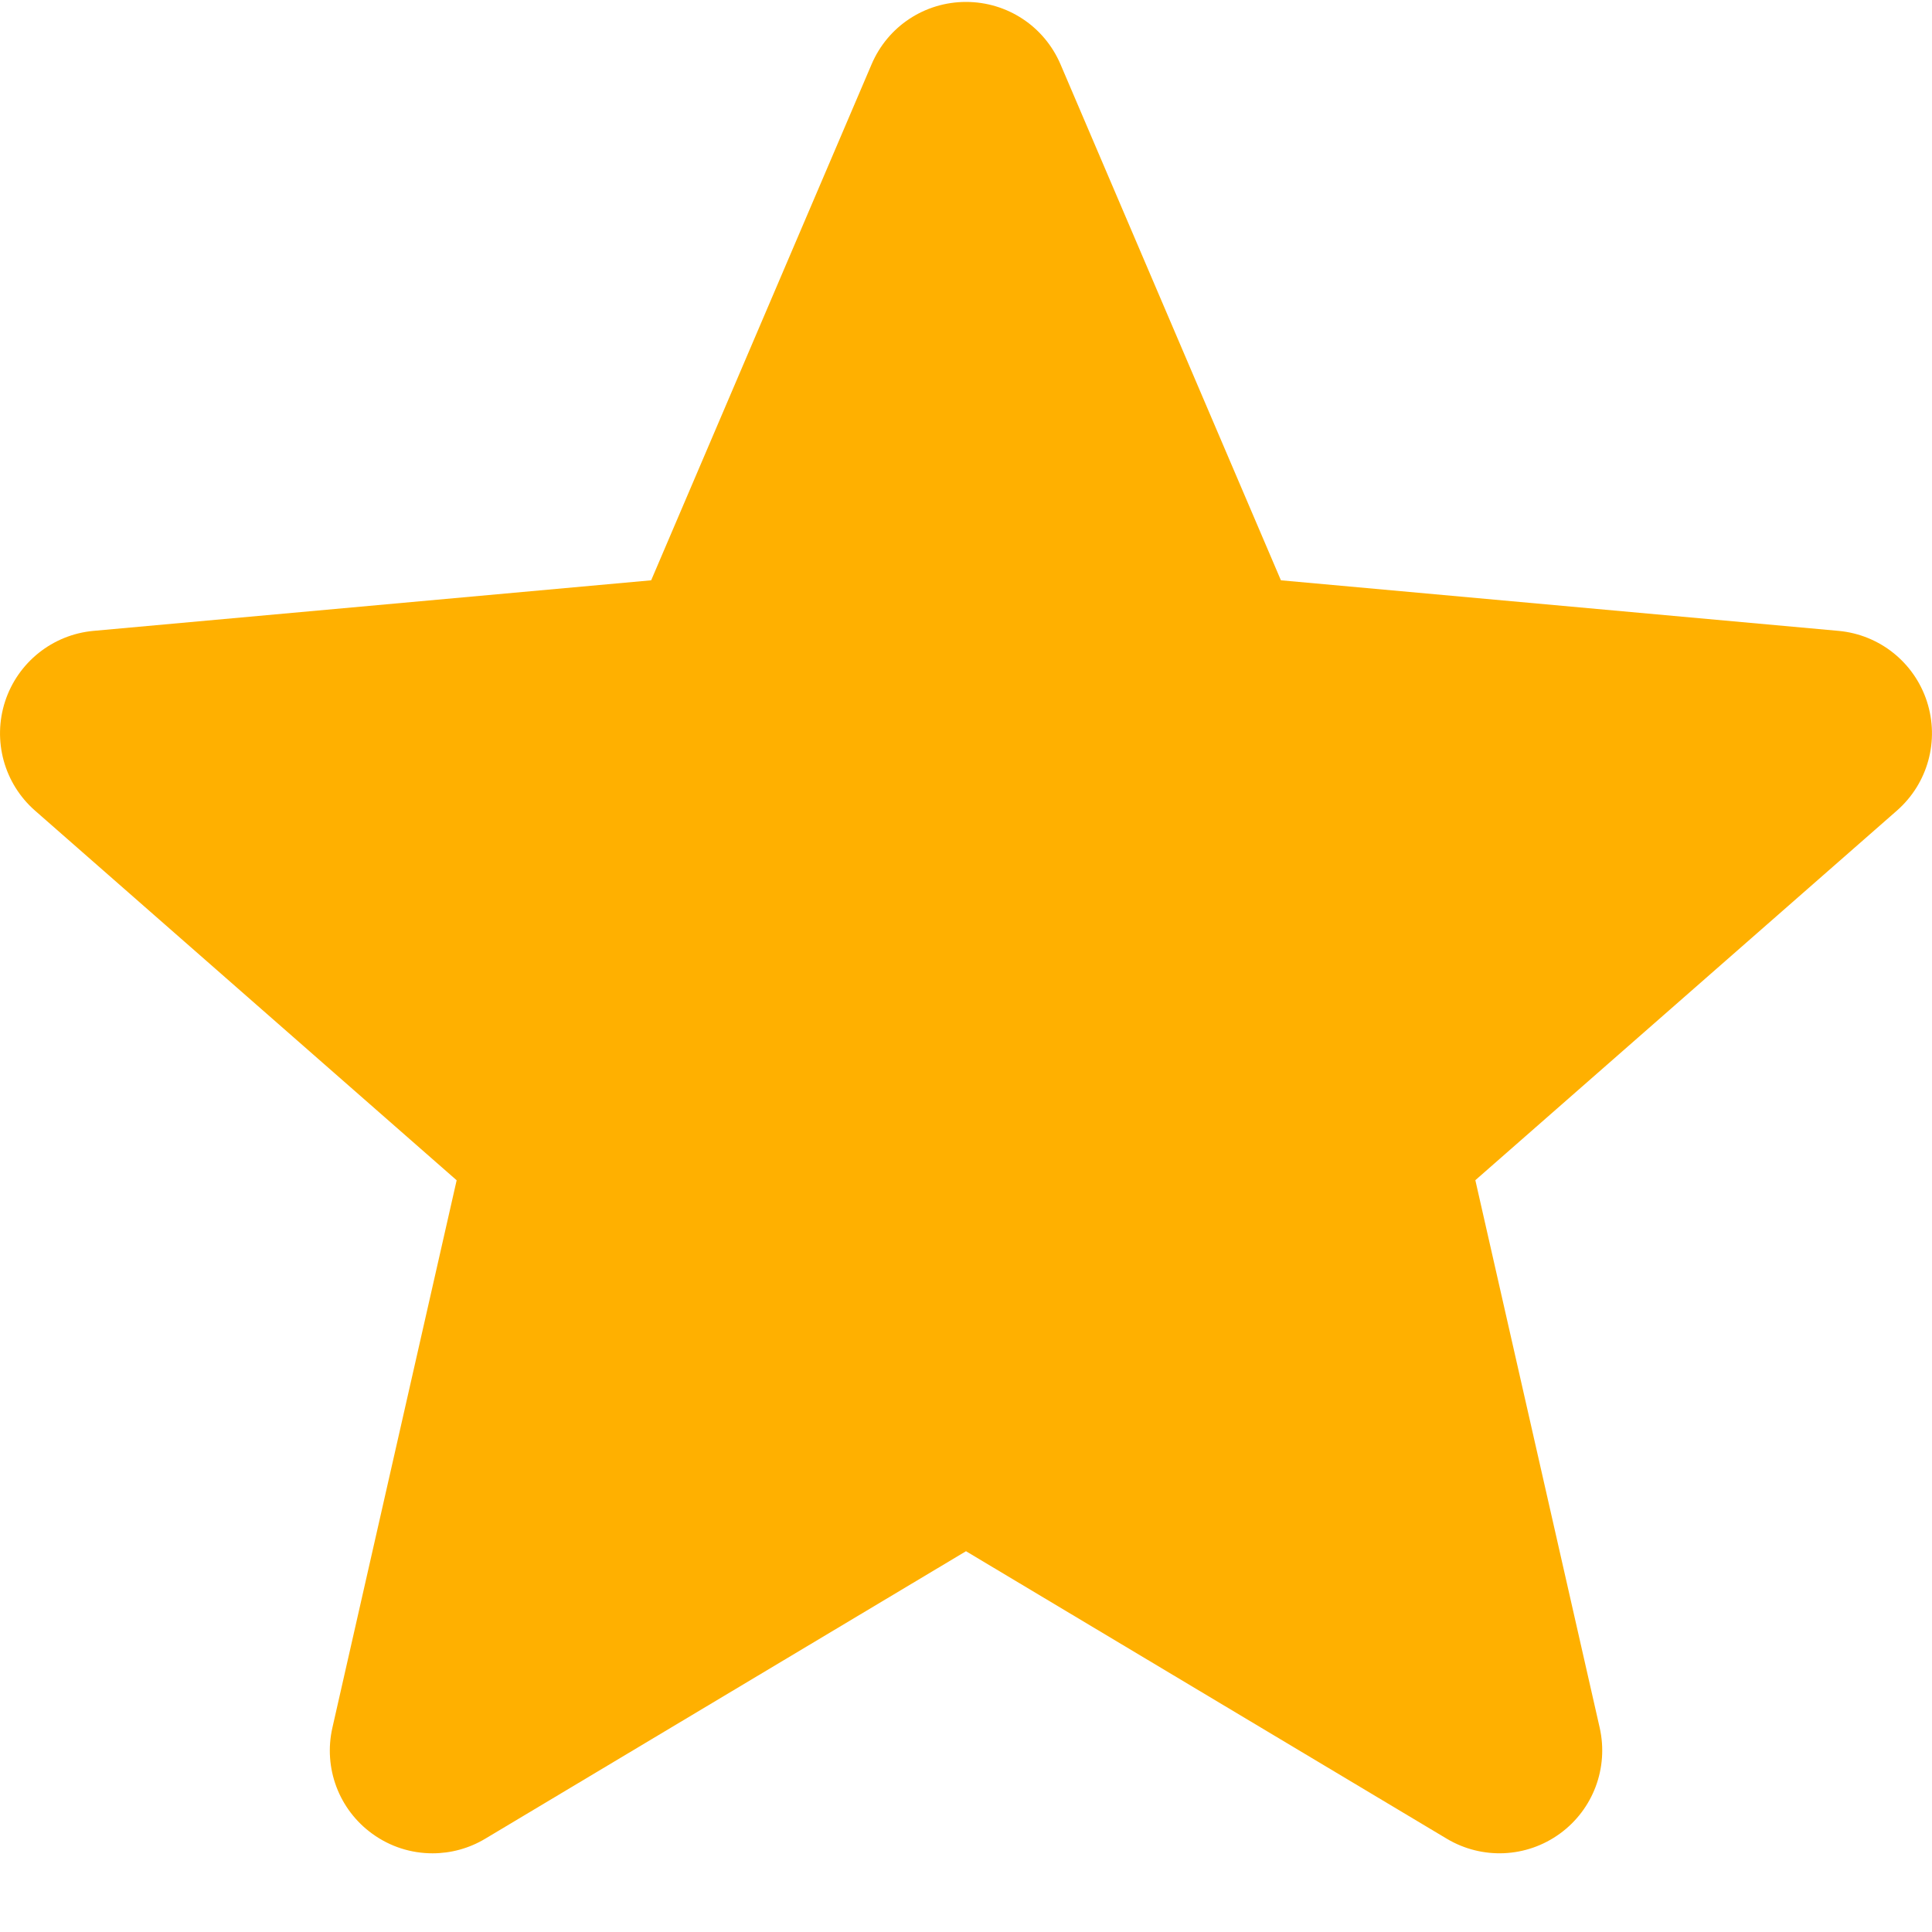 <svg xmlns="http://www.w3.org/2000/svg" width="22" height="22" viewBox="0 0 22 22">
    <path fill="#FFB000" d="M21.942 7.987c-.145-.445-.54-.76-1.005-.803l-6.351-.576-2.51-5.876C11.891.3 11.47.022 11 .022c-.47 0-.891.278-1.075.71l-2.51 5.876-6.352.576c-.465.043-.86.359-1.005.803-.145.446-.012.934.34 1.243L5.2 13.44l-1.415 6.234c-.104.458.074.932.454 1.207.205.149.445.223.686.223.207 0 .415-.055.6-.166L11 17.664l5.475 3.274c.402.24.907.218 1.286-.057.38-.275.558-.749.455-1.207L16.8 13.439l4.801-4.209c.352-.309.486-.796.341-1.243z"/>
</svg>
